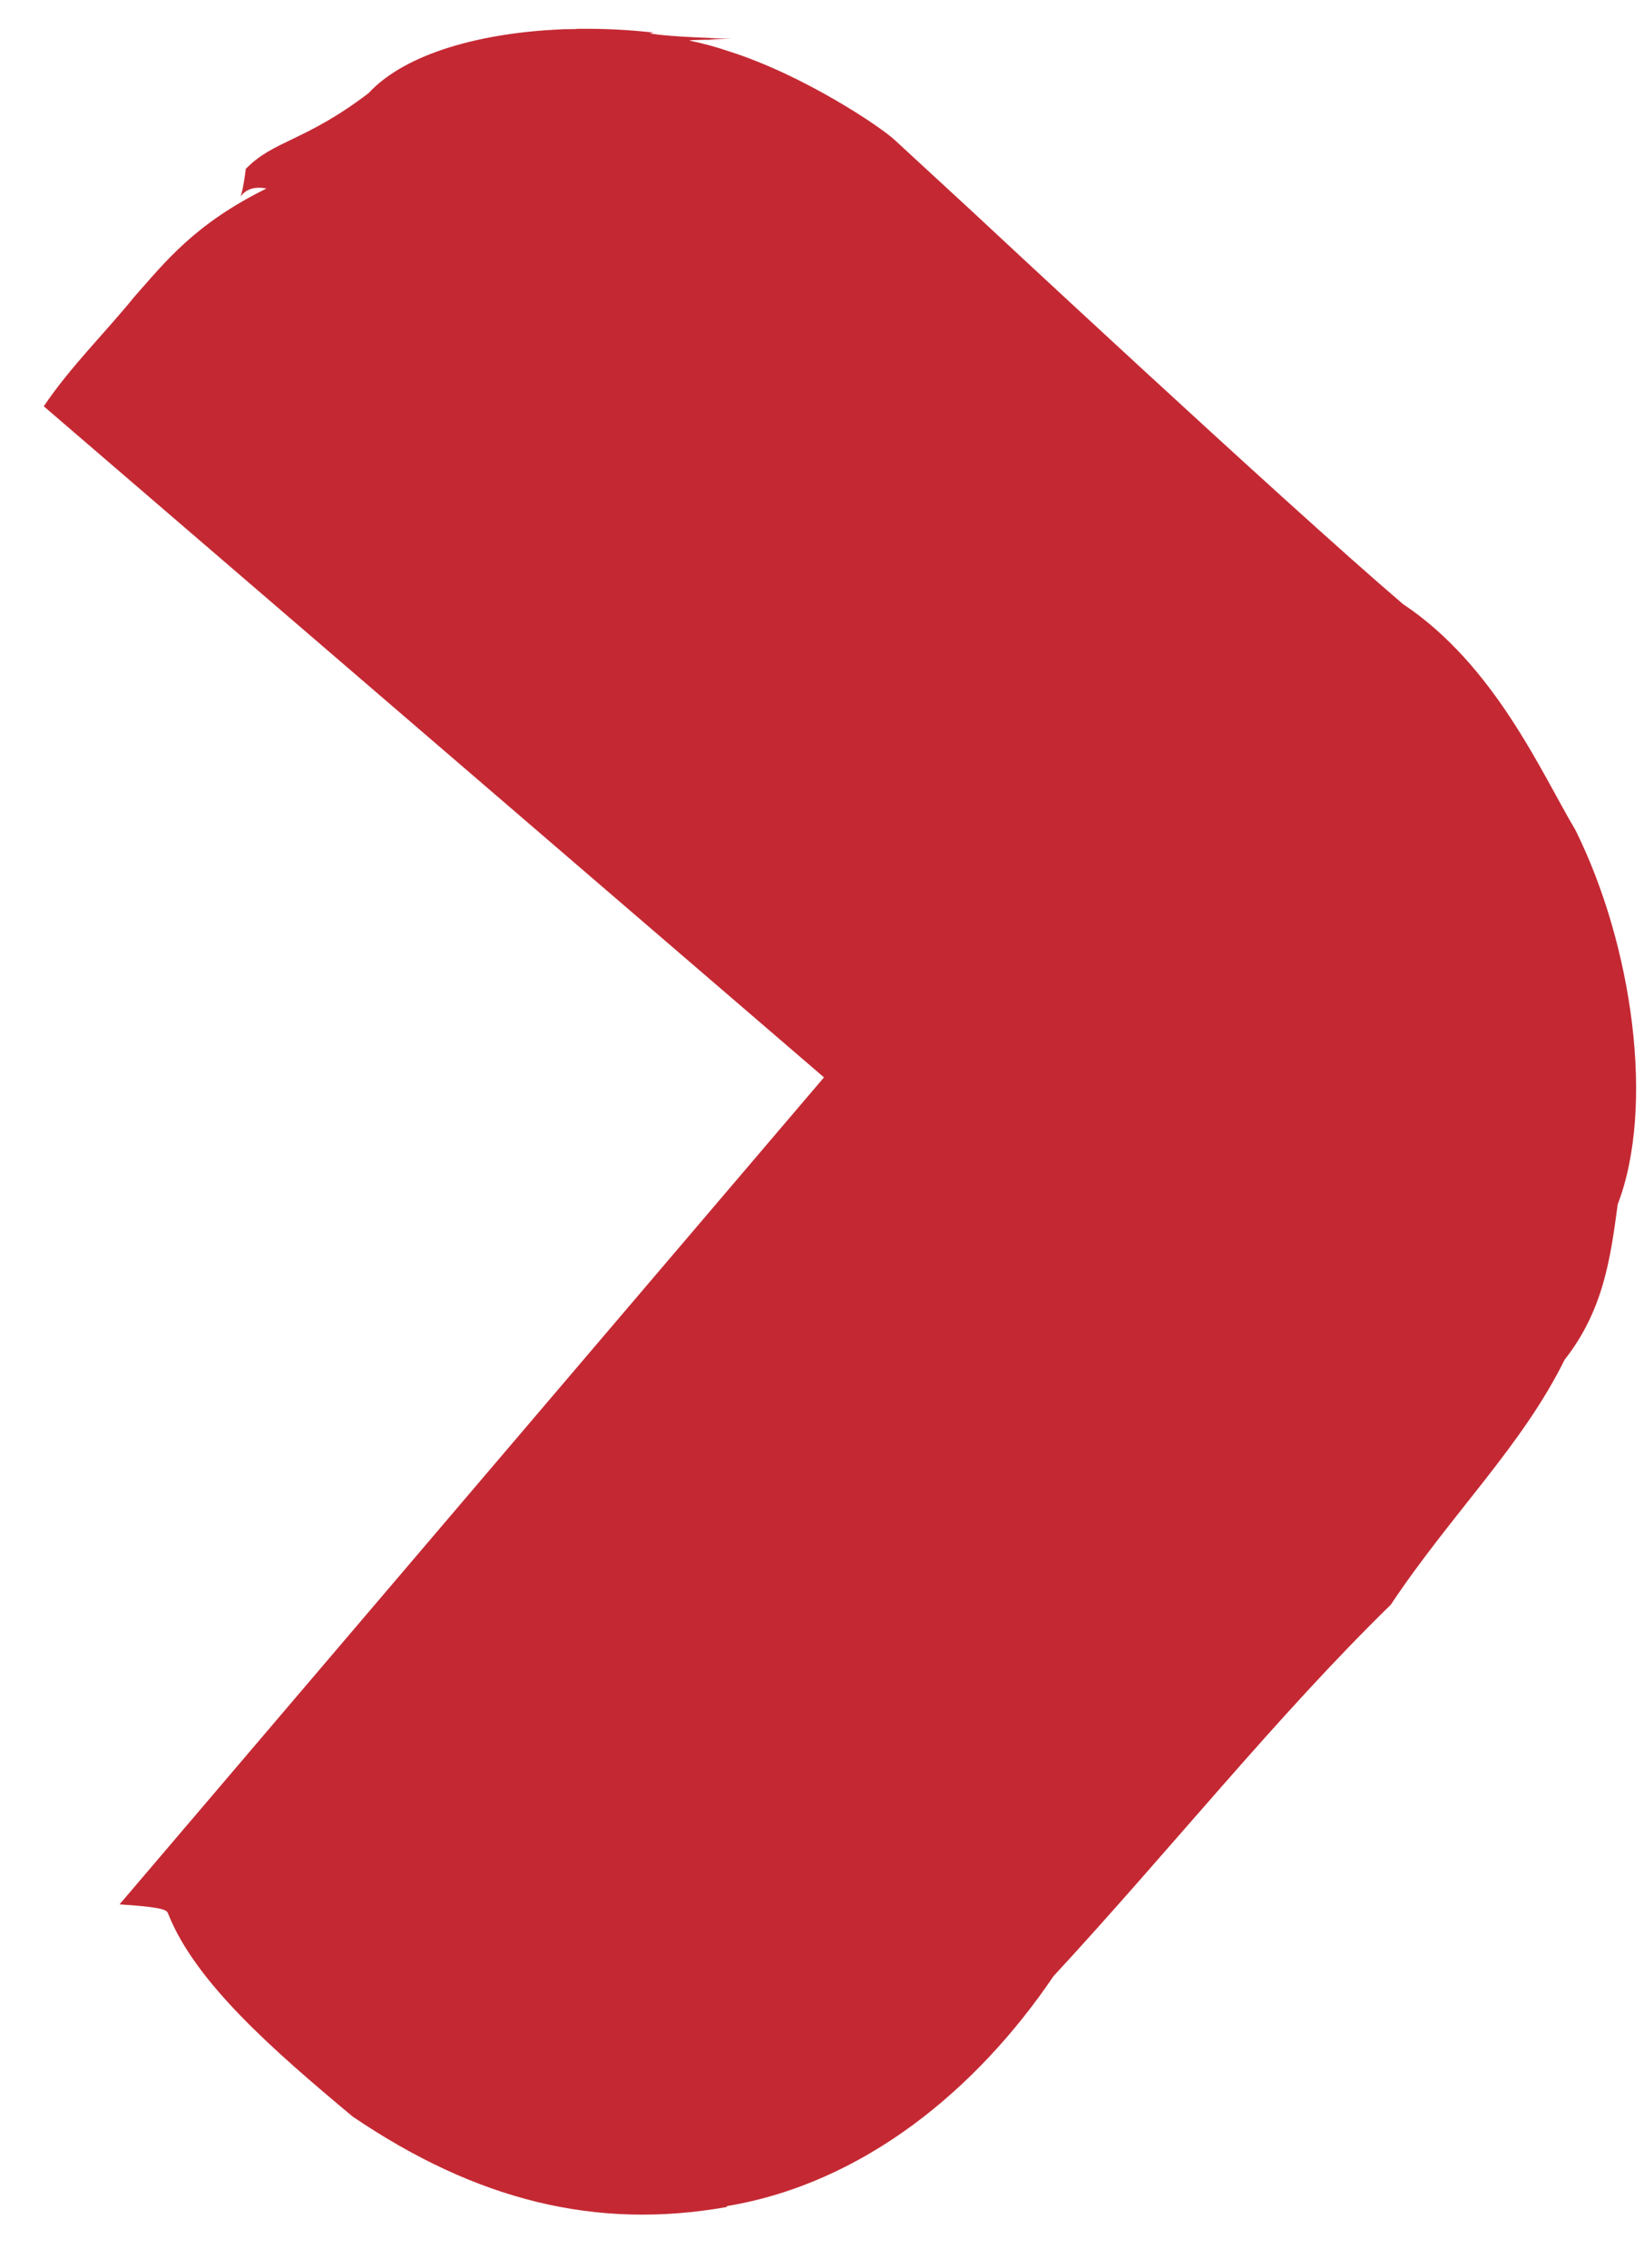<svg 
 xmlns="http://www.w3.org/2000/svg"
 xmlns:xlink="http://www.w3.org/1999/xlink"
 width="29px" height="40px">
<path fill-rule="evenodd"  fill="rgb(196, 41, 51)"
 d="M27.791,14.639 C27.185,13.62 26.37,11.732 24.746,10.651 C22.637,8.849 17.131,3.712 17.131,3.712 C17.102,3.688 15.815,2.496 15.786,2.472 C15.547,2.244 14.183,1.327 12.873,0.910 C12.647,0.832 12.415,0.769 12.179,0.719 C12.145,0.711 12.111,0.704 12.77,0.697 C12.54,0.694 12.31,0.688 12.9,0.684 C11.828,0.647 11.645,0.616 11.460,0.590 L11.532,0.575 C11.108,0.527 10.678,0.504 10.248,0.508 C10.232,0.508 10.216,0.508 10.200,0.508 C10.114,0.509 10.29,0.513 9.943,0.515 C9.918,0.516 9.892,0.517 9.866,0.519 C8.510,0.583 7.166,0.926 6.5,1.644 C5.375,2.5 4.834,2.468 4.336,2.978 C4.223,3.90 4.114,3.206 4.7,3.325 C3.441,3.945 2.920,4.611 2.369,5.235 C1.843,5.882 1.239,6.472 0.772,7.165 L14.535,19.0 L2.109,33.584 C2.99,33.641 2.94,33.699 2.97,33.759 C3.452,34.966 4.825,36.160 6.219,37.325 C8.40,38.804 10.514,39.332 12.820,38.921 L12.823,38.905 C15.255,38.499 17.247,36.825 18.584,34.850 C20.637,32.630 22.523,30.262 24.533,28.3 C25.599,26.699 26.848,25.503 27.599,23.980 C28.28,23.114 28.408,22.202 28.536,21.240 C29.2,19.51 28.794,16.657 27.791,14.639 Z"/>
</svg>